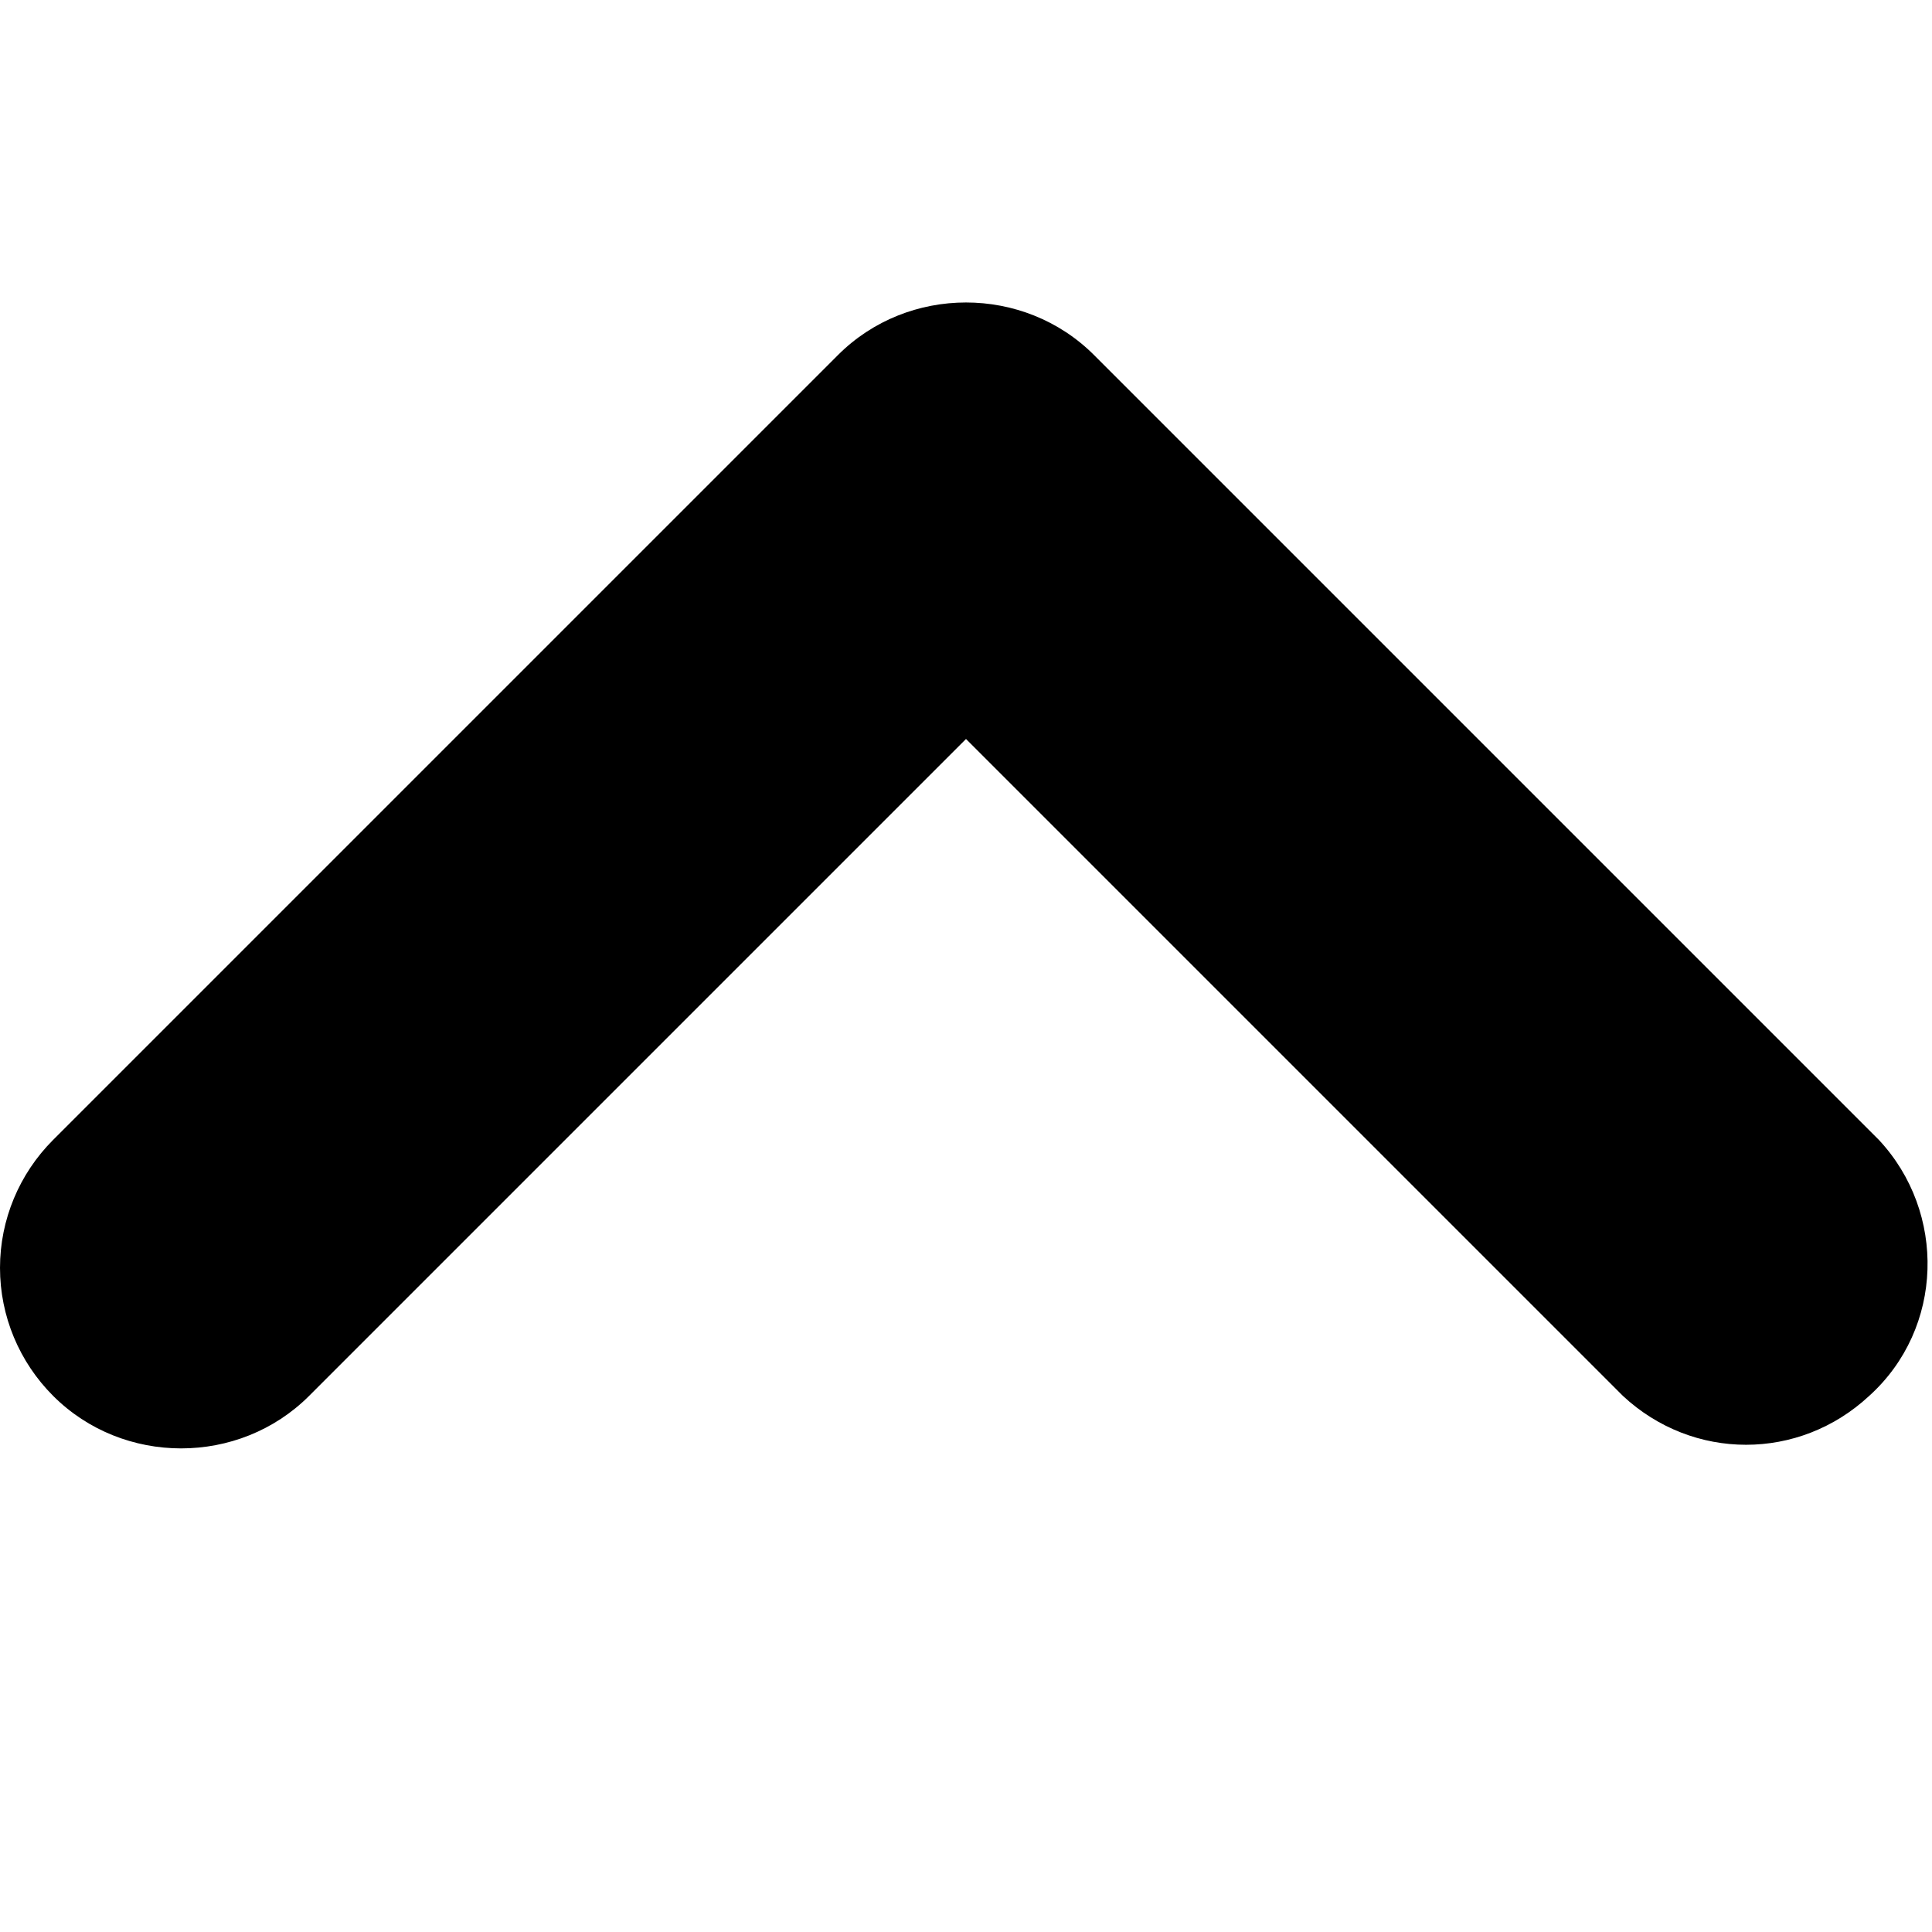 <?xml version="1.0" encoding="utf-8"?>
<!-- Generator: Adobe Illustrator 22.0.1, SVG Export Plug-In . SVG Version: 6.00 Build 0)  -->
<svg version="1.1" id="Layer_1" xmlns="http://www.w3.org/2000/svg" xmlns:xlink="http://www.w3.org/1999/xlink" x="0px" y="0px"
	 width="8px" height="8px" viewBox="0 0 8 8" enable-background="new 0 0 8 8" xml:space="preserve">

<path d="M0,5.25c0-0.2,0.08-0.39,0.22-0.53l3.25-3.25c0.29-0.29,0.77-0.29,1.06,0c0,0,0,0,0,0l3.25,3.25
	c0.28,0.3,0.27,0.78-0.04,1.06c-0.29,0.27-0.73,0.27-1.02,0L4,3.06L1.28,5.78c-0.29,0.29-0.77,0.29-1.06,0C0.08,5.64,0,5.45,0,5.25z
	"/>
</svg>
